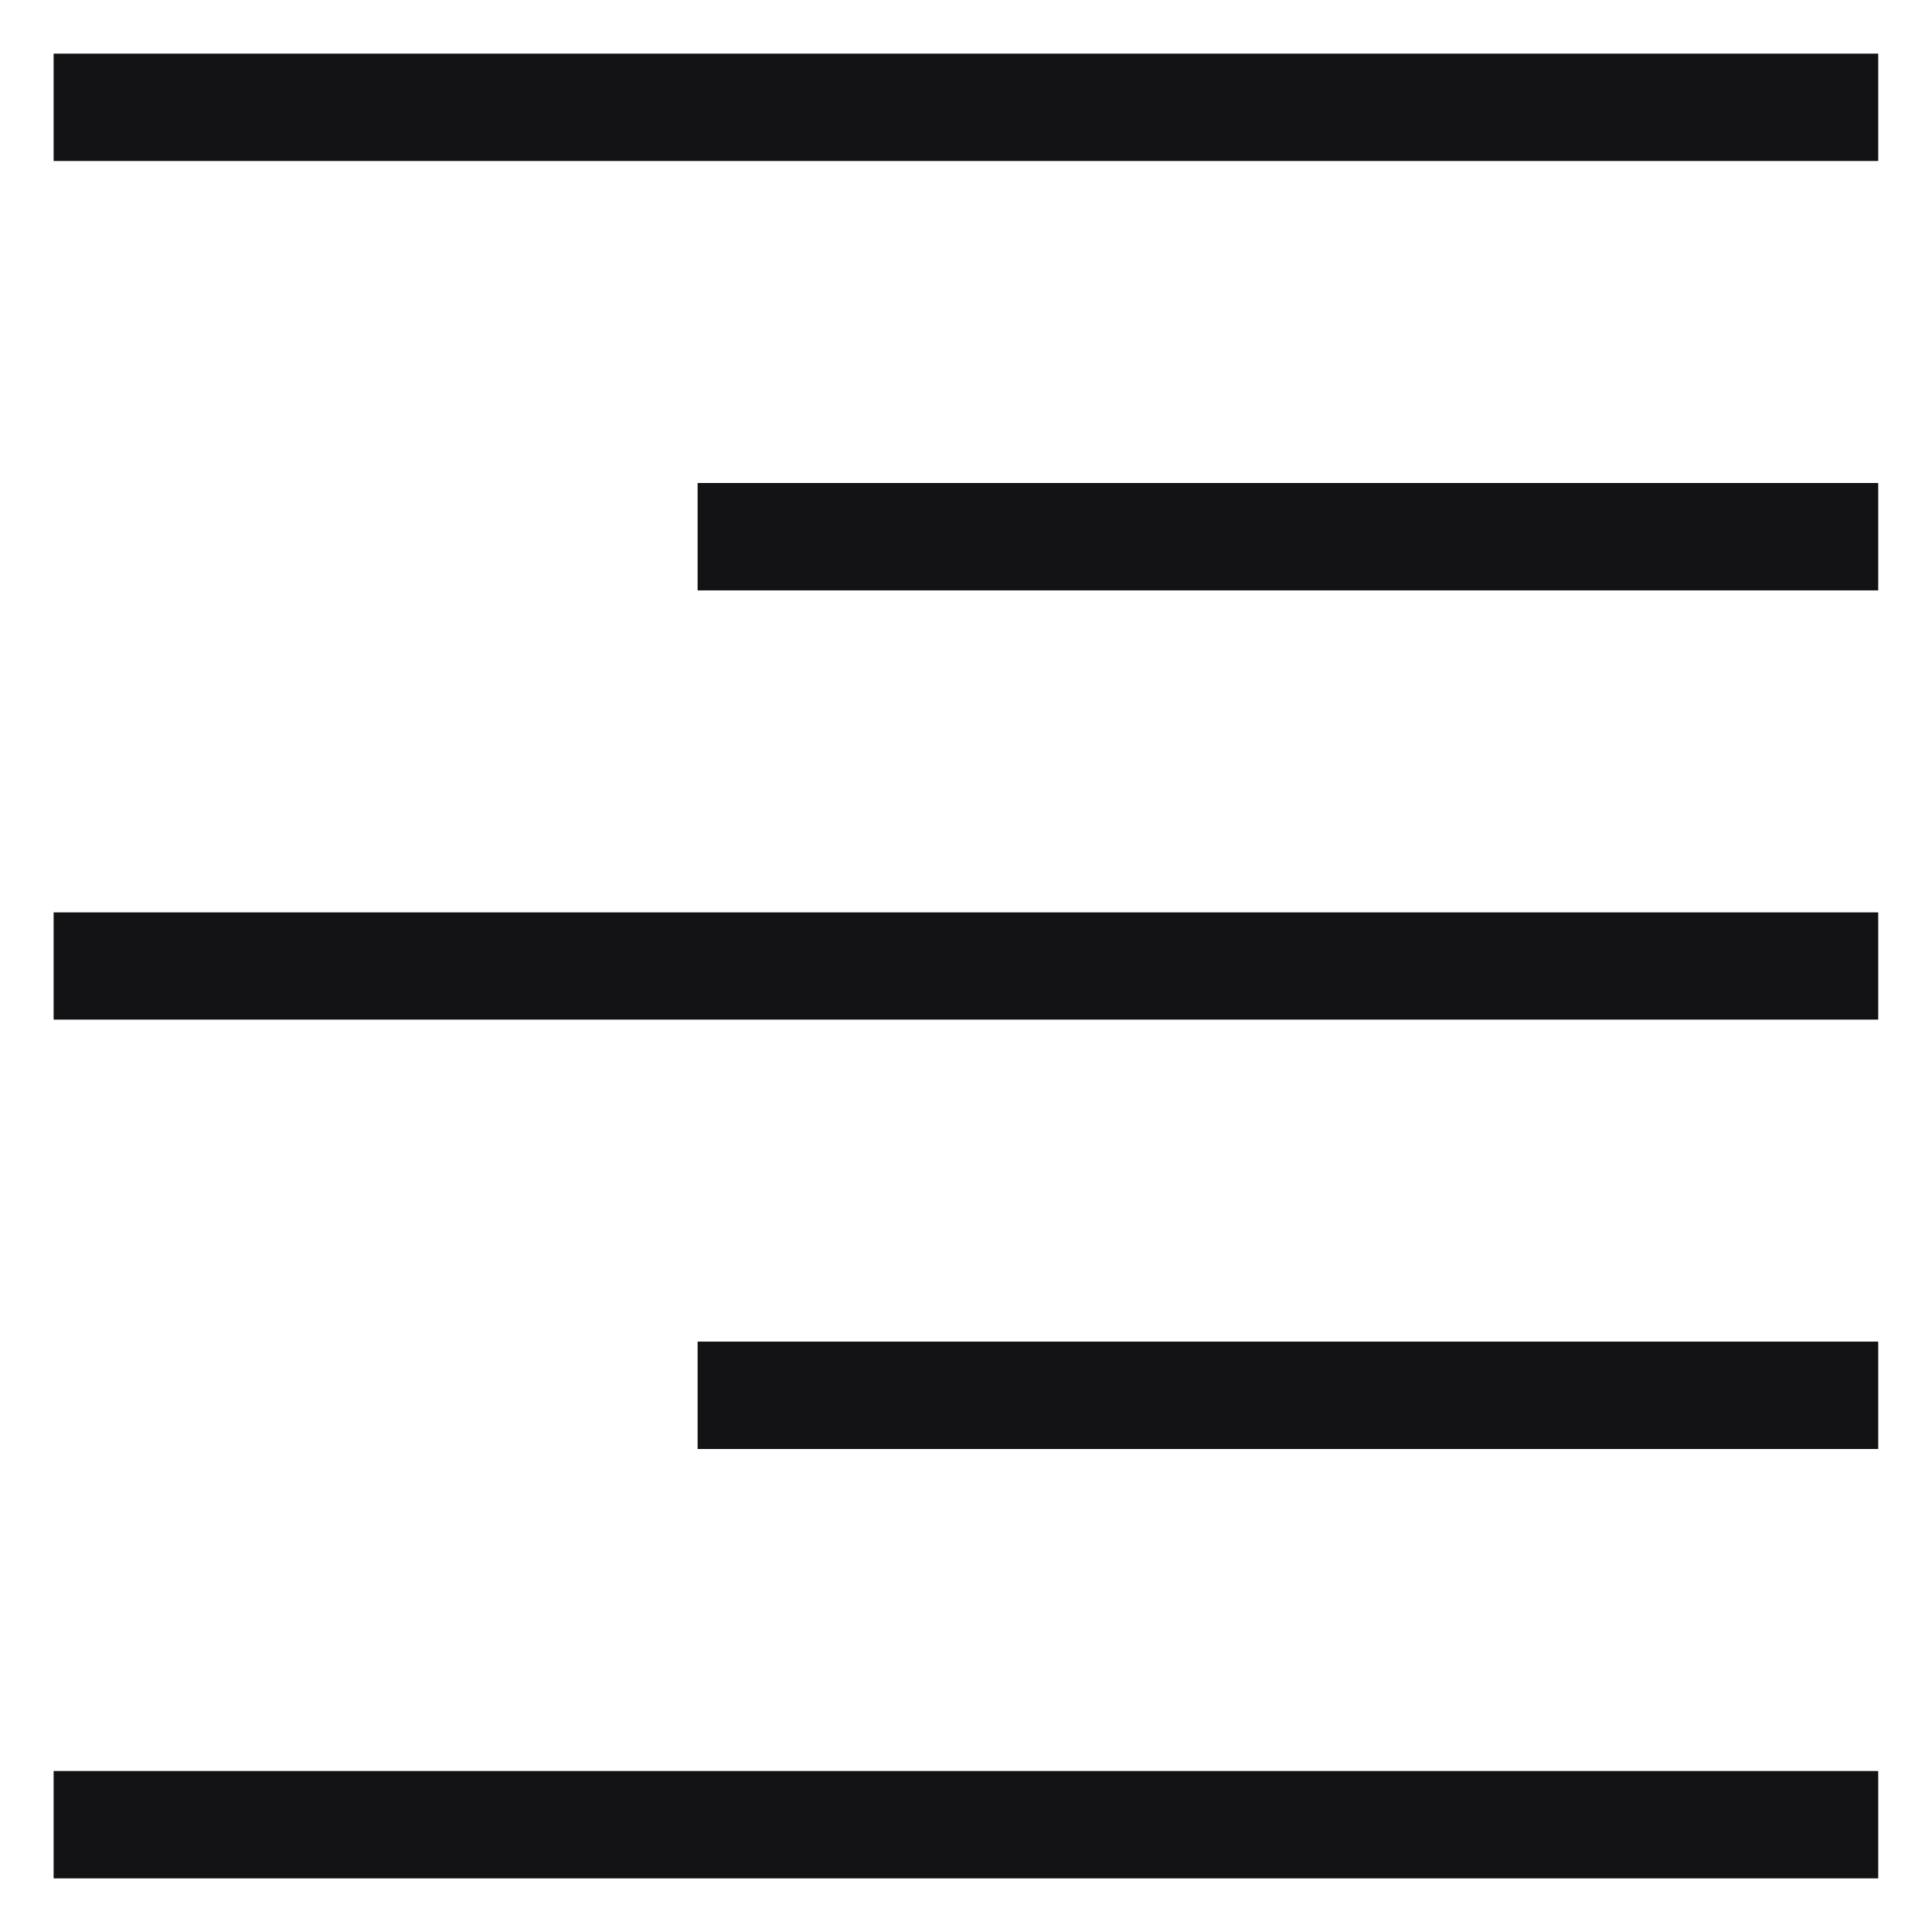 <svg width="12" height="12" viewBox="0 0 12 12" fill="none" xmlns="http://www.w3.org/2000/svg">
<path d="M0.333 11.667V11H11.666V11.667H0.333ZM4.333 9V8.333H11.666V9H4.333ZM0.333 6.333V5.667H11.666V6.333H0.333ZM4.333 3.667V3H11.666V3.667H4.333ZM0.333 1V0.333H11.666V1H0.333Z" fill="#131316"/>
</svg>
